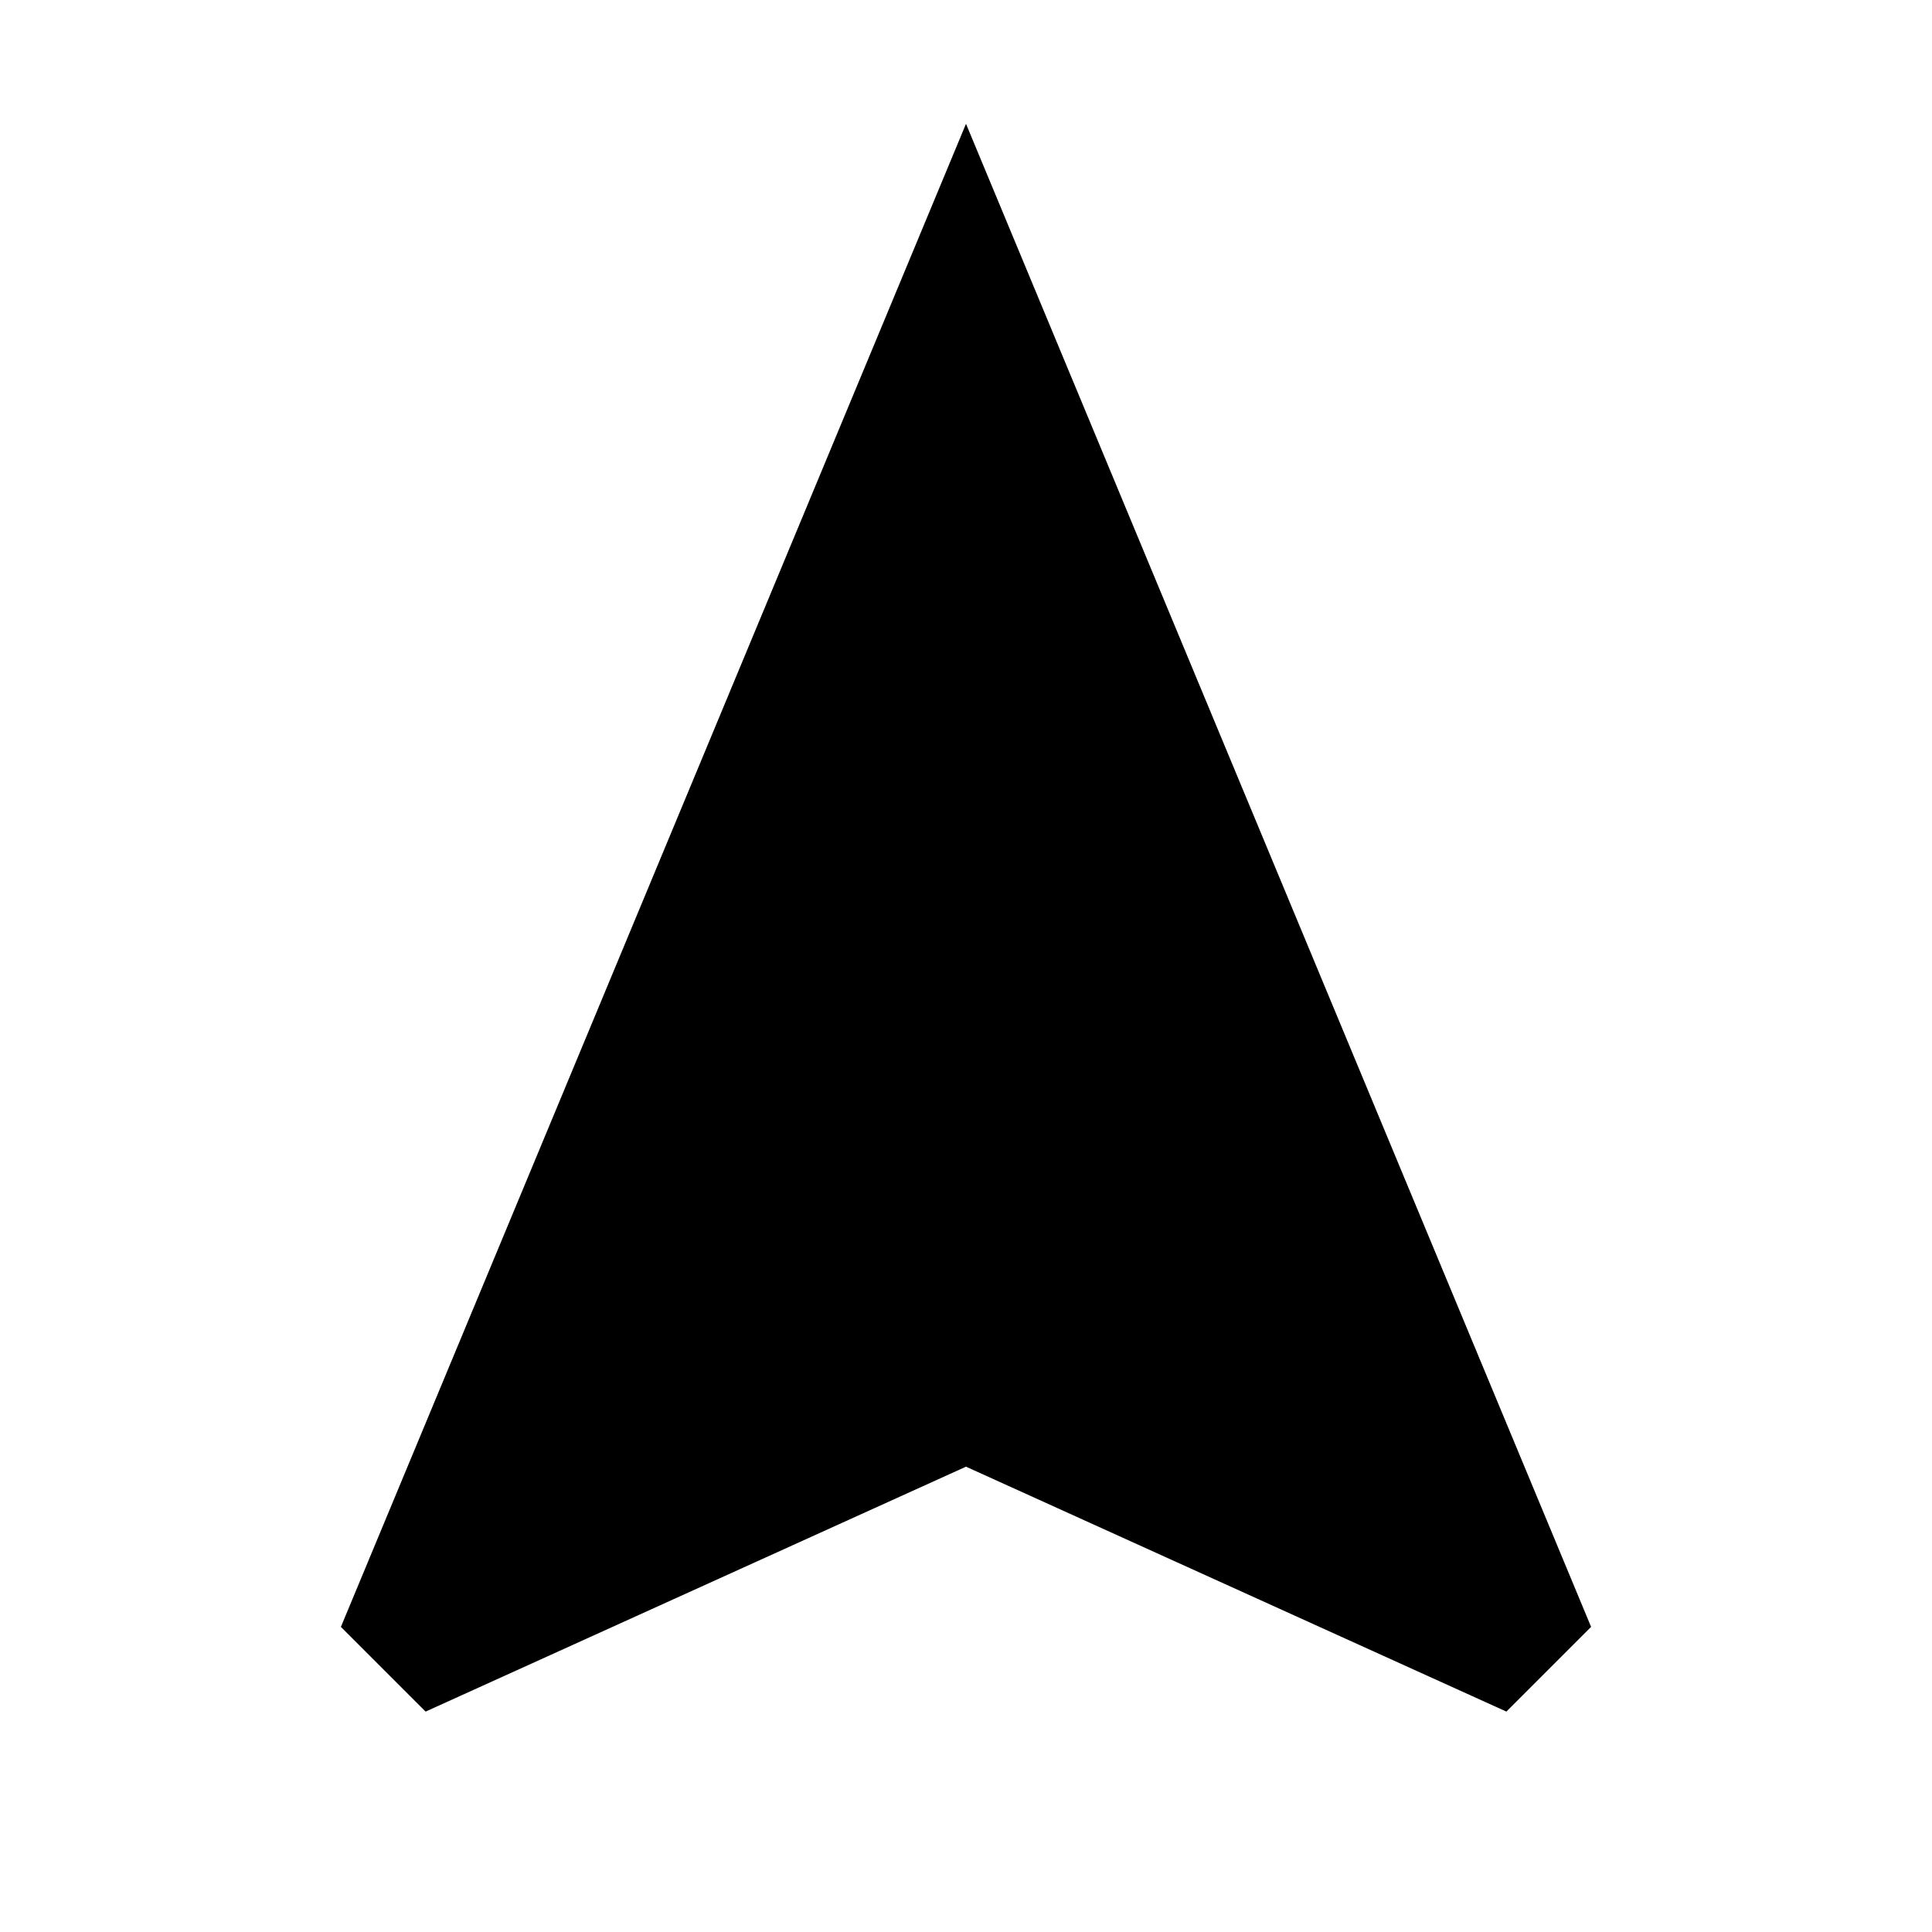 <svg xmlns="http://www.w3.org/2000/svg" height="20" viewBox="0 -960 960 960" width="20"><path d="m211.478-109.52-42.088-42.088L480-898.48l310.61 746.872-42.088 42.088L480-231.216 211.478-109.52Z"/></svg>